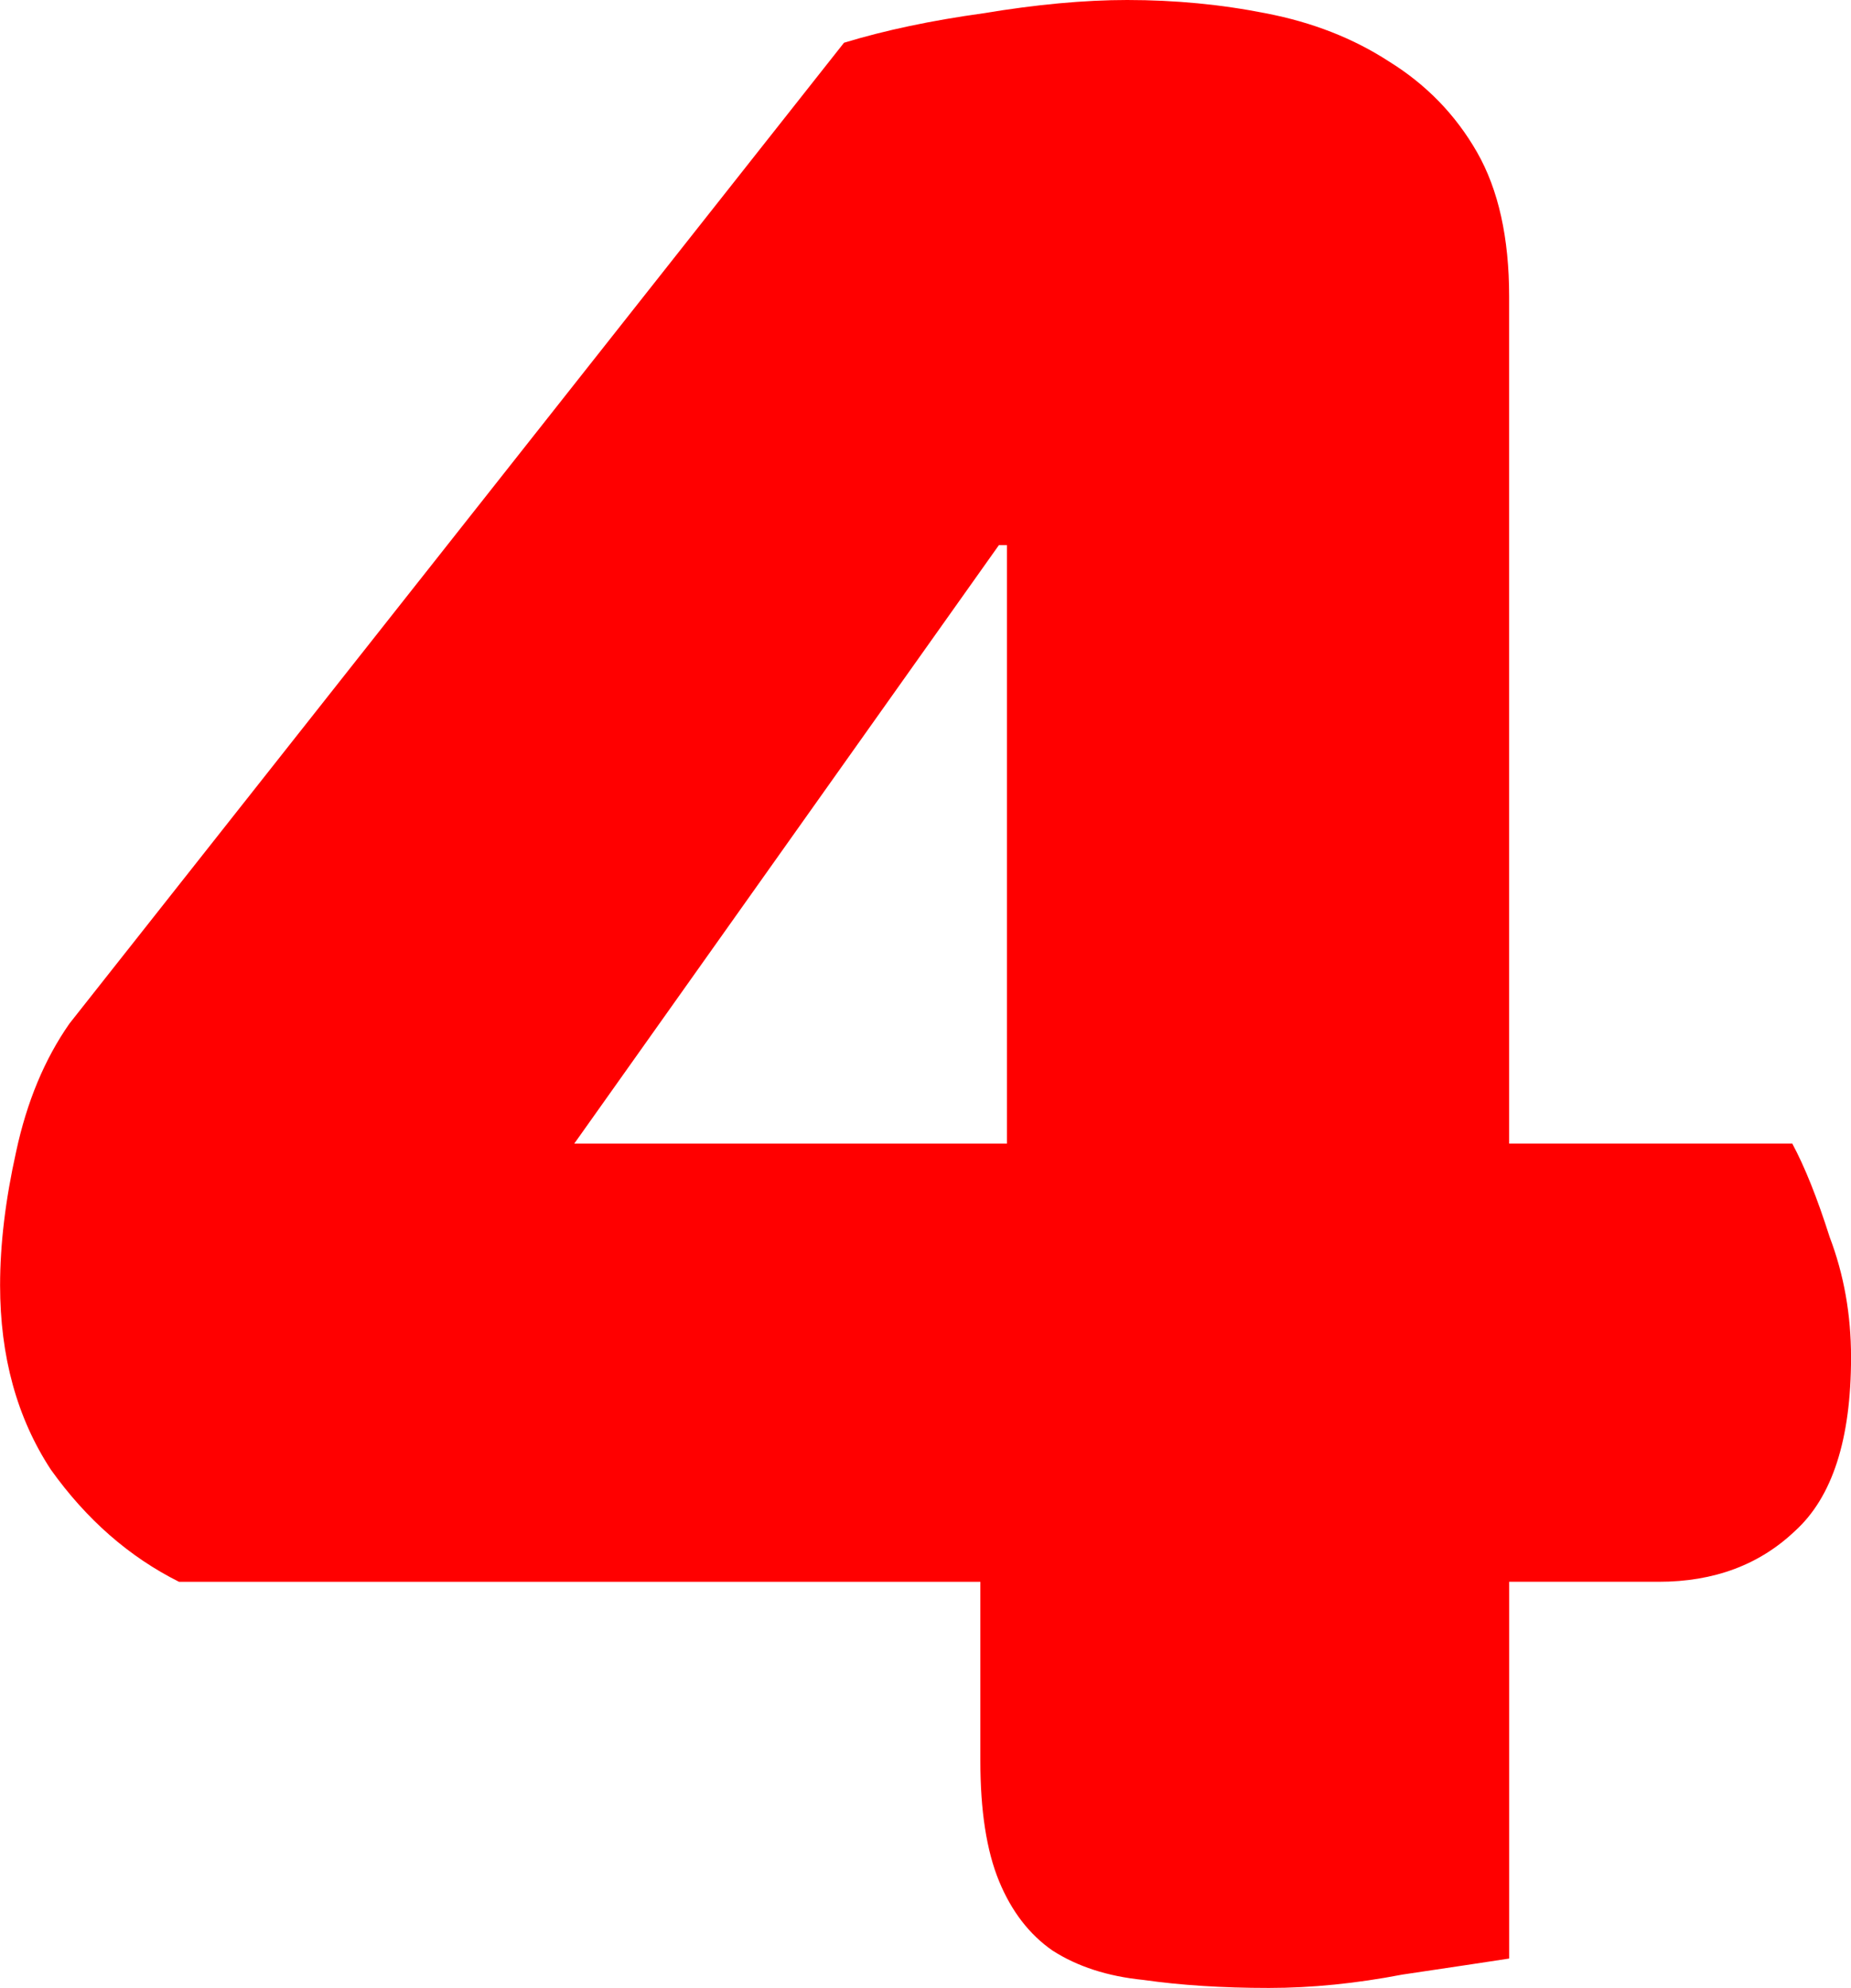 <svg version="1.1" xmlns="http://www.w3.org/2000/svg" xmlns:xlink="http://www.w3.org/1999/xlink" width="44.095" height="47.34" viewBox="0,0,44.095,47.34"><g transform="translate(-217.953,-156.33)"><g data-paper-data="{&quot;isPaintingLayer&quot;:true}" fill="#ff0000" fill-rule="nonzero" stroke="#000000" stroke-width="0" stroke-linecap="square" stroke-linejoin="miter" stroke-miterlimit="10" stroke-dasharray="" stroke-dashoffset="0" style="mix-blend-mode: normal"><path d="M238.059,157.348c0.976,-0.297 2.079,-0.53 3.309,-0.7c1.273,-0.212 2.418,-0.318 3.436,-0.318c1.145,0 2.248,0.106 3.309,0.318c1.103,0.212 2.079,0.594 2.927,1.145c0.891,0.551 1.591,1.273 2.1,2.163c0.509,0.891 0.764,2.036 0.764,3.436v20.17h6.745c0.297,0.551 0.594,1.294 0.891,2.227c0.339,0.891 0.509,1.845 0.509,2.863c0,1.951 -0.445,3.33 -1.336,4.136c-0.848,0.806 -1.93,1.209 -3.245,1.209h-3.563v8.972c-0.551,0.085 -1.4,0.212 -2.545,0.382c-1.103,0.212 -2.163,0.318 -3.181,0.318c-1.103,0 -2.1,-0.064 -2.991,-0.191c-0.848,-0.085 -1.569,-0.318 -2.163,-0.7c-0.551,-0.382 -0.976,-0.933 -1.273,-1.654c-0.297,-0.721 -0.445,-1.676 -0.445,-2.863v-4.263h-19.089c-1.188,-0.594 -2.206,-1.485 -3.054,-2.672c-0.806,-1.23 -1.209,-2.694 -1.209,-4.39c0,-0.976 0.127,-2.036 0.382,-3.181c0.255,-1.188 0.679,-2.206 1.273,-3.054zM241.941,169.31h-0.191l-10.117,14.253h10.308z"/></g></g></svg>